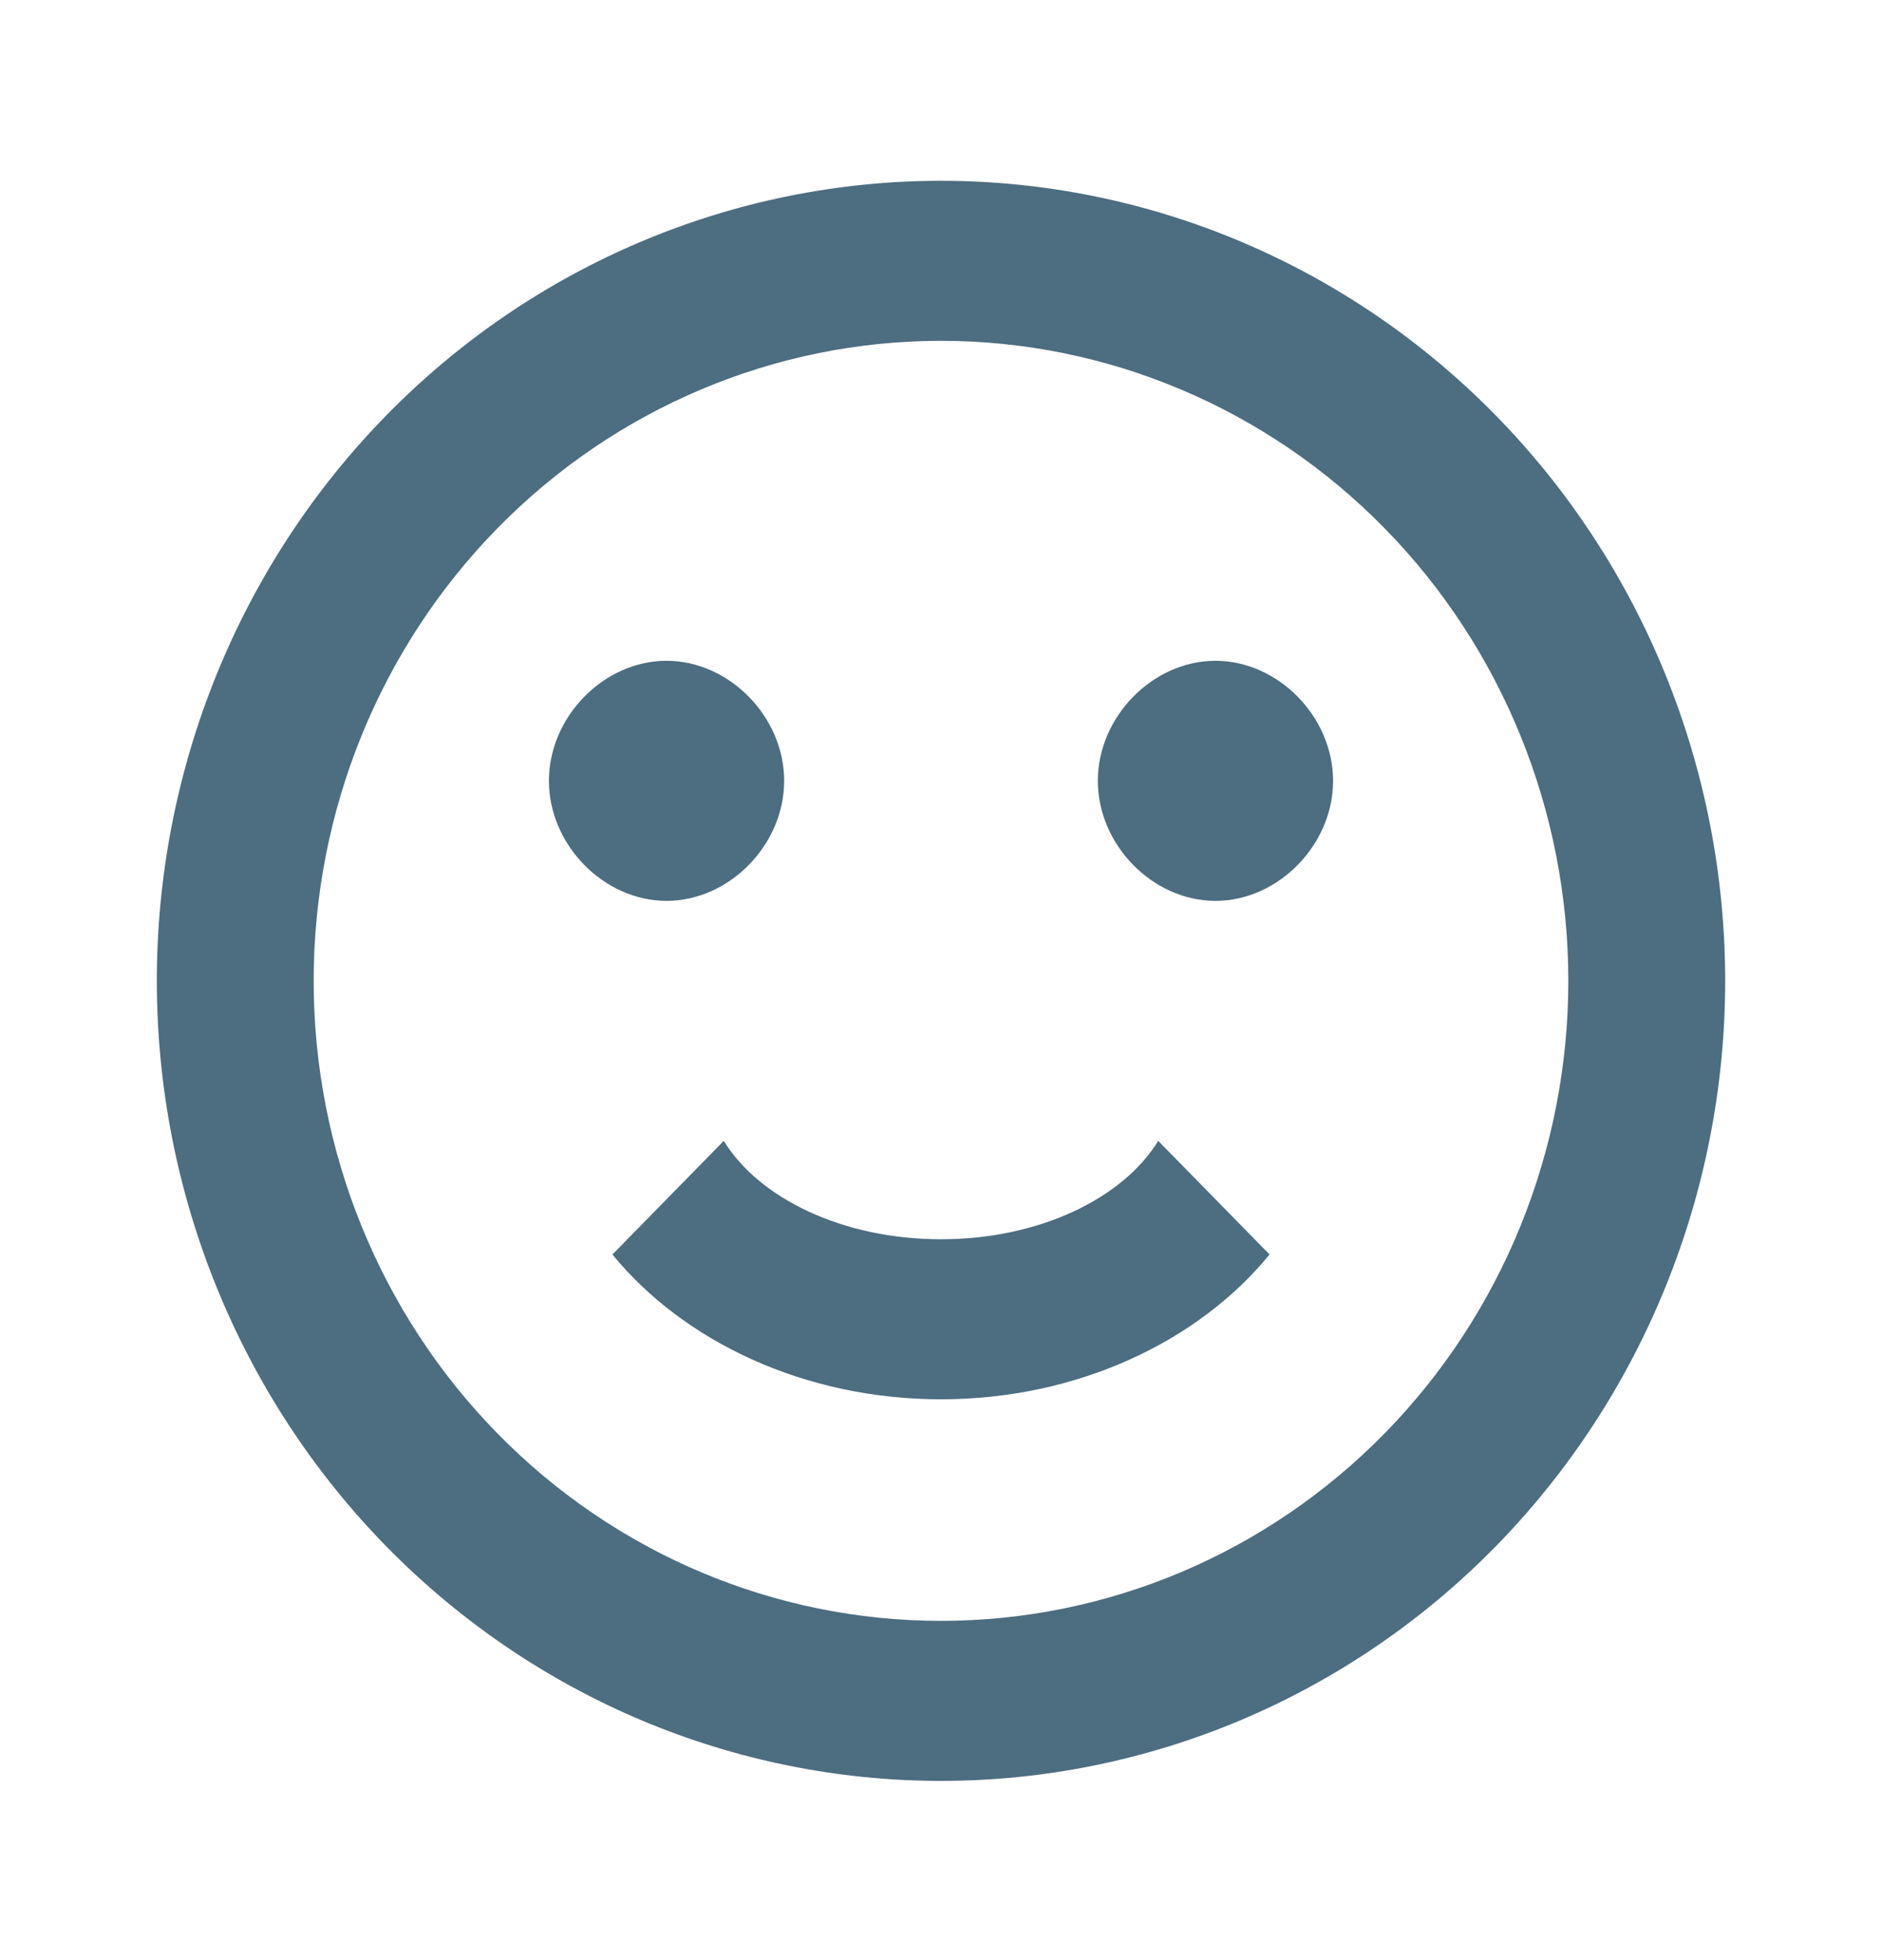 <svg width="24" height="25" viewBox="0 0 24 25" fill="none" xmlns="http://www.w3.org/2000/svg">
<path d="M20 12.51C20 10.345 19.157 8.269 17.657 6.738C16.157 5.207 14.122 4.347 12 4.347C9.878 4.347 7.843 5.207 6.343 6.738C4.843 8.269 4 10.345 4 12.51C4 14.675 4.843 16.752 6.343 18.282C7.843 19.813 9.878 20.673 12 20.673C14.122 20.673 16.157 19.813 17.657 18.282C19.157 16.752 20 14.675 20 12.51ZM22 12.51C22 15.216 20.946 17.812 19.071 19.726C17.196 21.639 14.652 22.714 12 22.714C10.687 22.714 9.386 22.45 8.173 21.938C6.96 21.425 5.858 20.673 4.929 19.726C3.054 17.812 2 15.216 2 12.51C2 9.804 3.054 7.208 4.929 5.295C6.804 3.381 9.348 2.306 12 2.306C13.313 2.306 14.614 2.57 15.827 3.083C17.04 3.596 18.142 4.347 19.071 5.295C20 6.242 20.736 7.367 21.239 8.605C21.741 9.843 22 11.17 22 12.51ZM10 9.959C10 10.775 9.3 11.49 8.5 11.49C7.7 11.49 7 10.775 7 9.959C7 9.143 7.7 8.428 8.5 8.428C9.3 8.428 10 9.143 10 9.959ZM17 9.959C17 10.775 16.3 11.49 15.5 11.49C14.7 11.49 14 10.775 14 9.959C14 9.143 14.7 8.428 15.5 8.428C16.3 8.428 17 9.143 17 9.959ZM12 17.847C10.25 17.847 8.71 17.102 7.81 16L9.23 14.551C9.68 15.286 10.75 15.806 12 15.806C13.25 15.806 14.32 15.286 14.77 14.551L16.19 16C15.29 17.102 13.75 17.847 12 17.847Z" fill="#4D6D80"/>
</svg>
